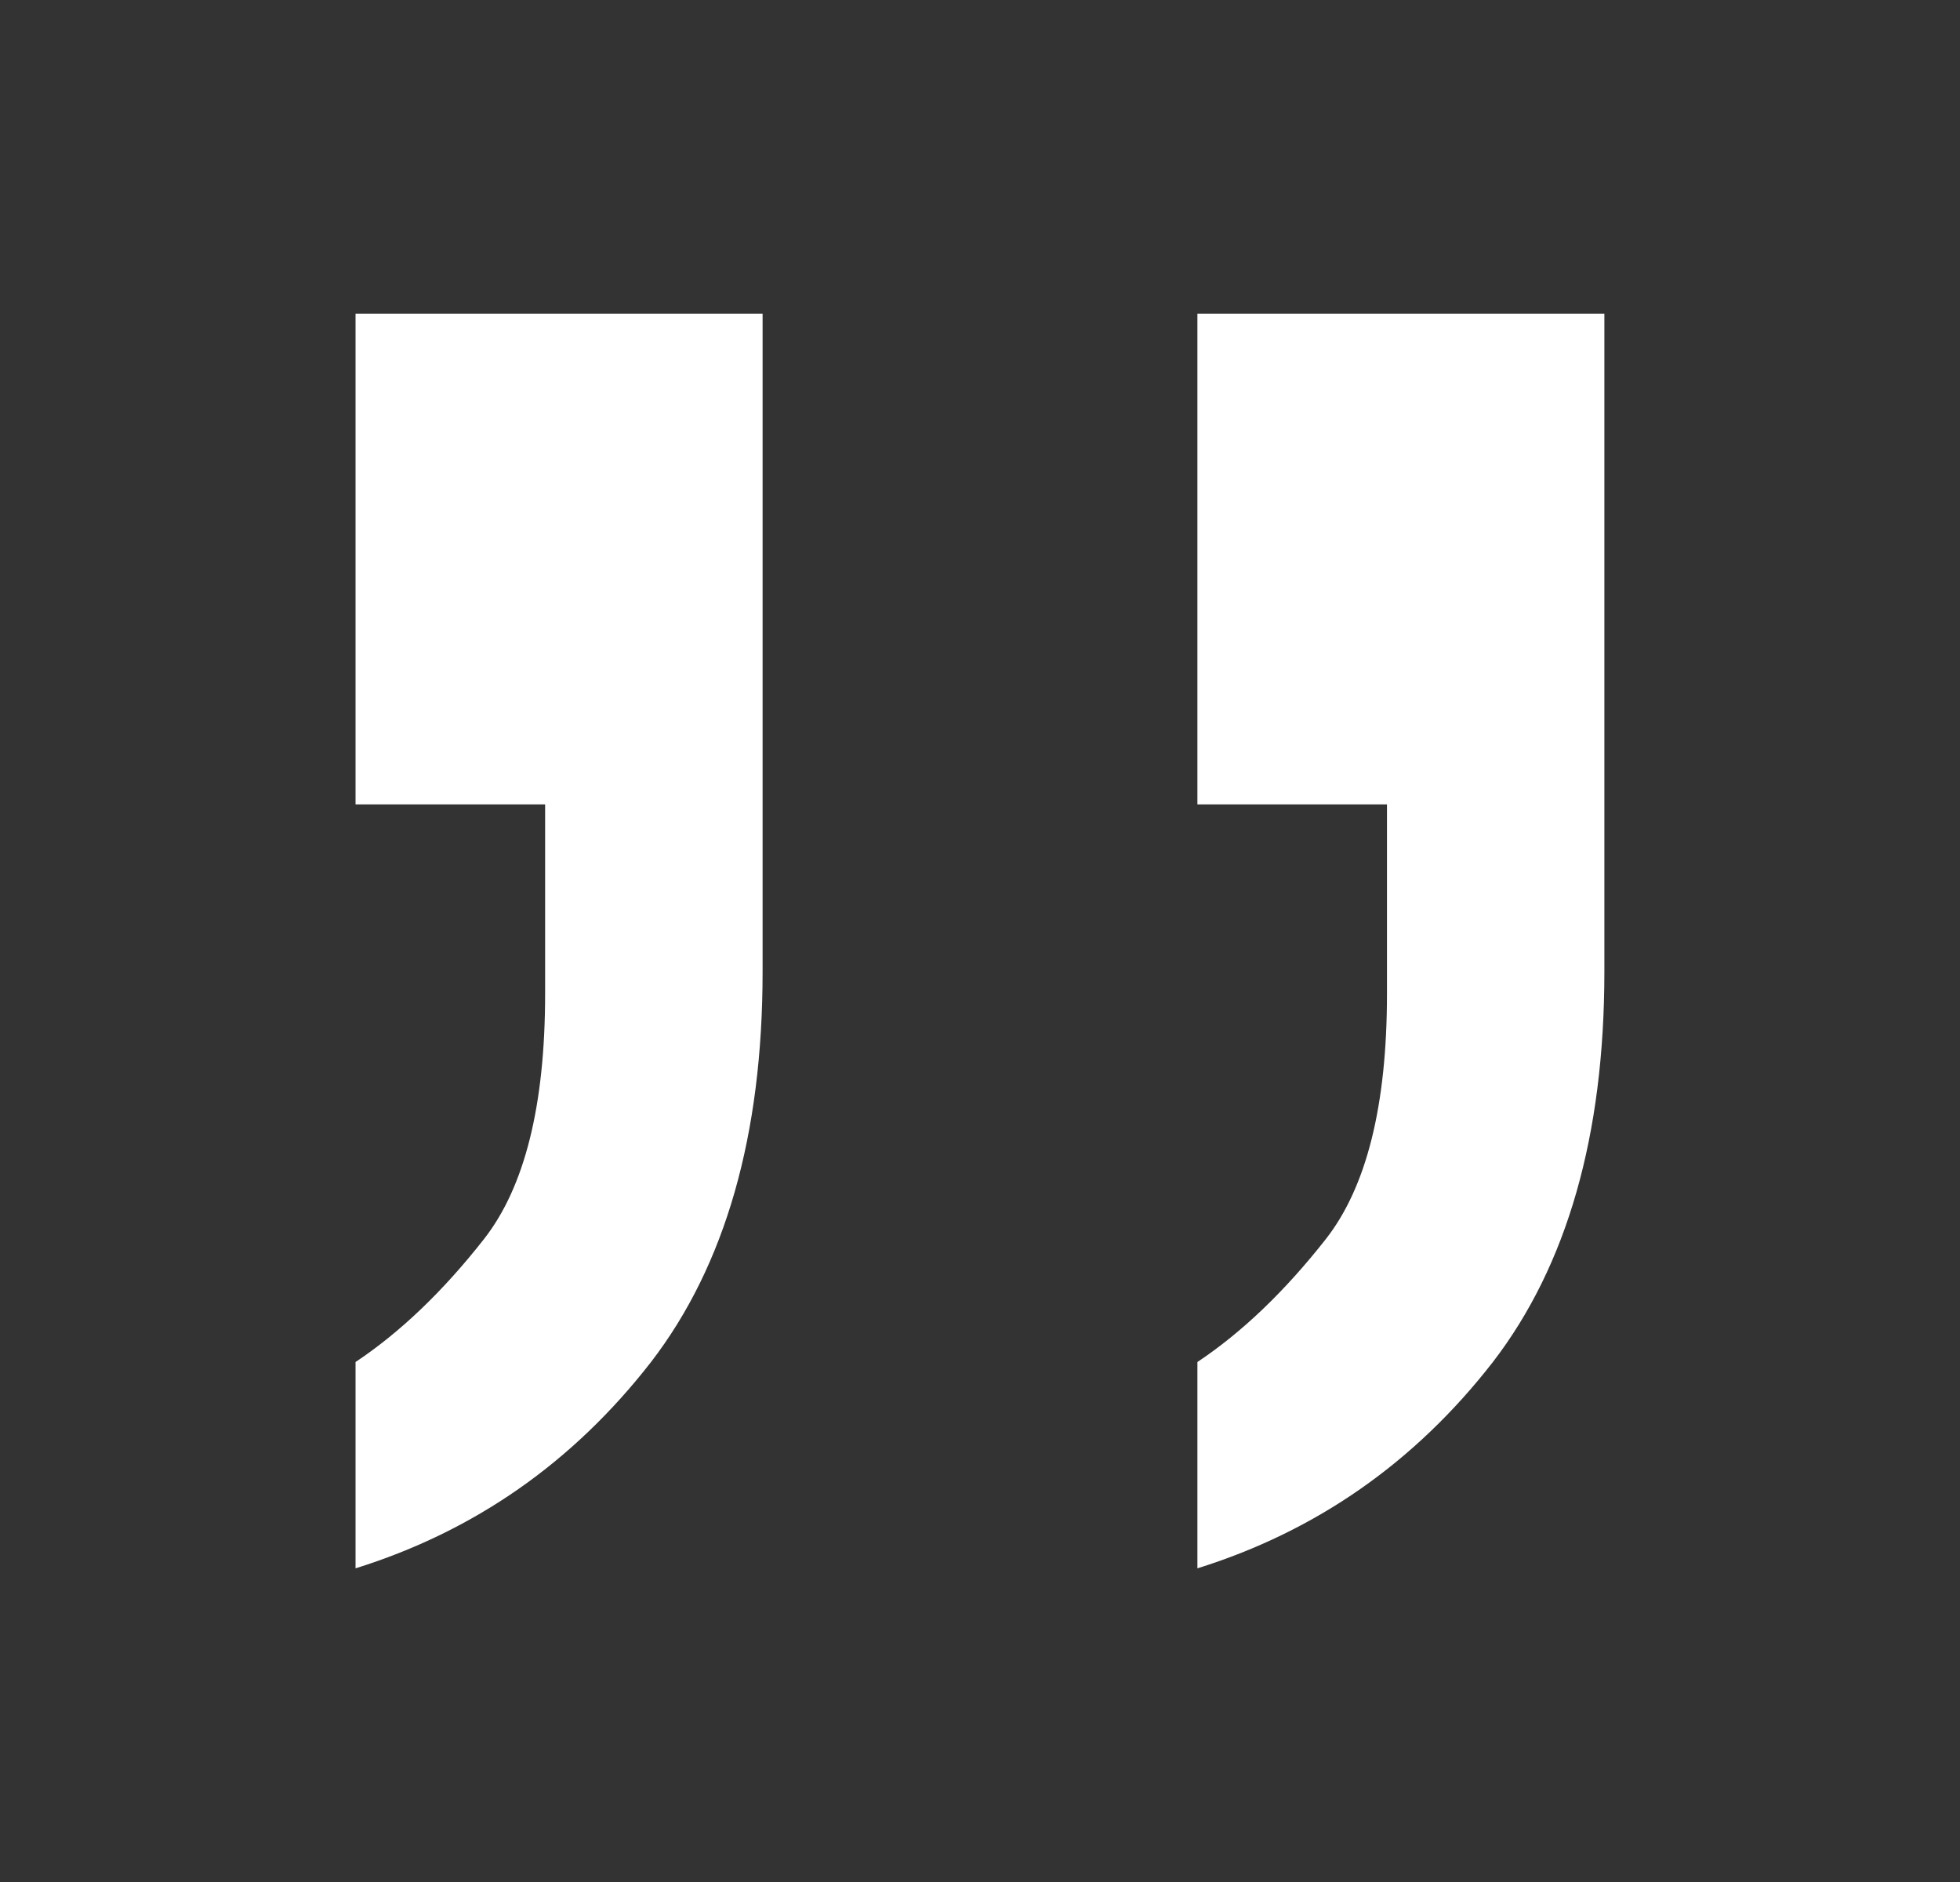 <svg width="25" height="24" viewBox="0 0 25 24" fill="none" xmlns="http://www.w3.org/2000/svg">
<rect x="0" y="0" width="25" height="24" fill="#333333" stroke="none"/>
<path d="M9.727 12.391C9.727 14.477 9.252 16.136 8.304 17.369C7.309 18.649 6.053 19.526 4.535 20L4.535 17.369C5.104 16.99 5.65 16.468 6.171 15.804C6.692 15.141 6.953 14.098 6.953 12.676L6.953 10.258L4.535 10.258L4.535 4L9.727 4L9.727 12.391ZM20.464 12.391C20.464 14.477 19.99 16.136 19.042 17.369C18.047 18.649 16.79 19.526 15.273 20L15.273 17.369C15.842 16.99 16.387 16.468 16.909 15.804C17.43 15.141 17.691 14.098 17.691 12.676L17.691 10.258L15.273 10.258L15.273 4L20.464 4L20.464 12.391Z" fill="white"/>
</svg>

